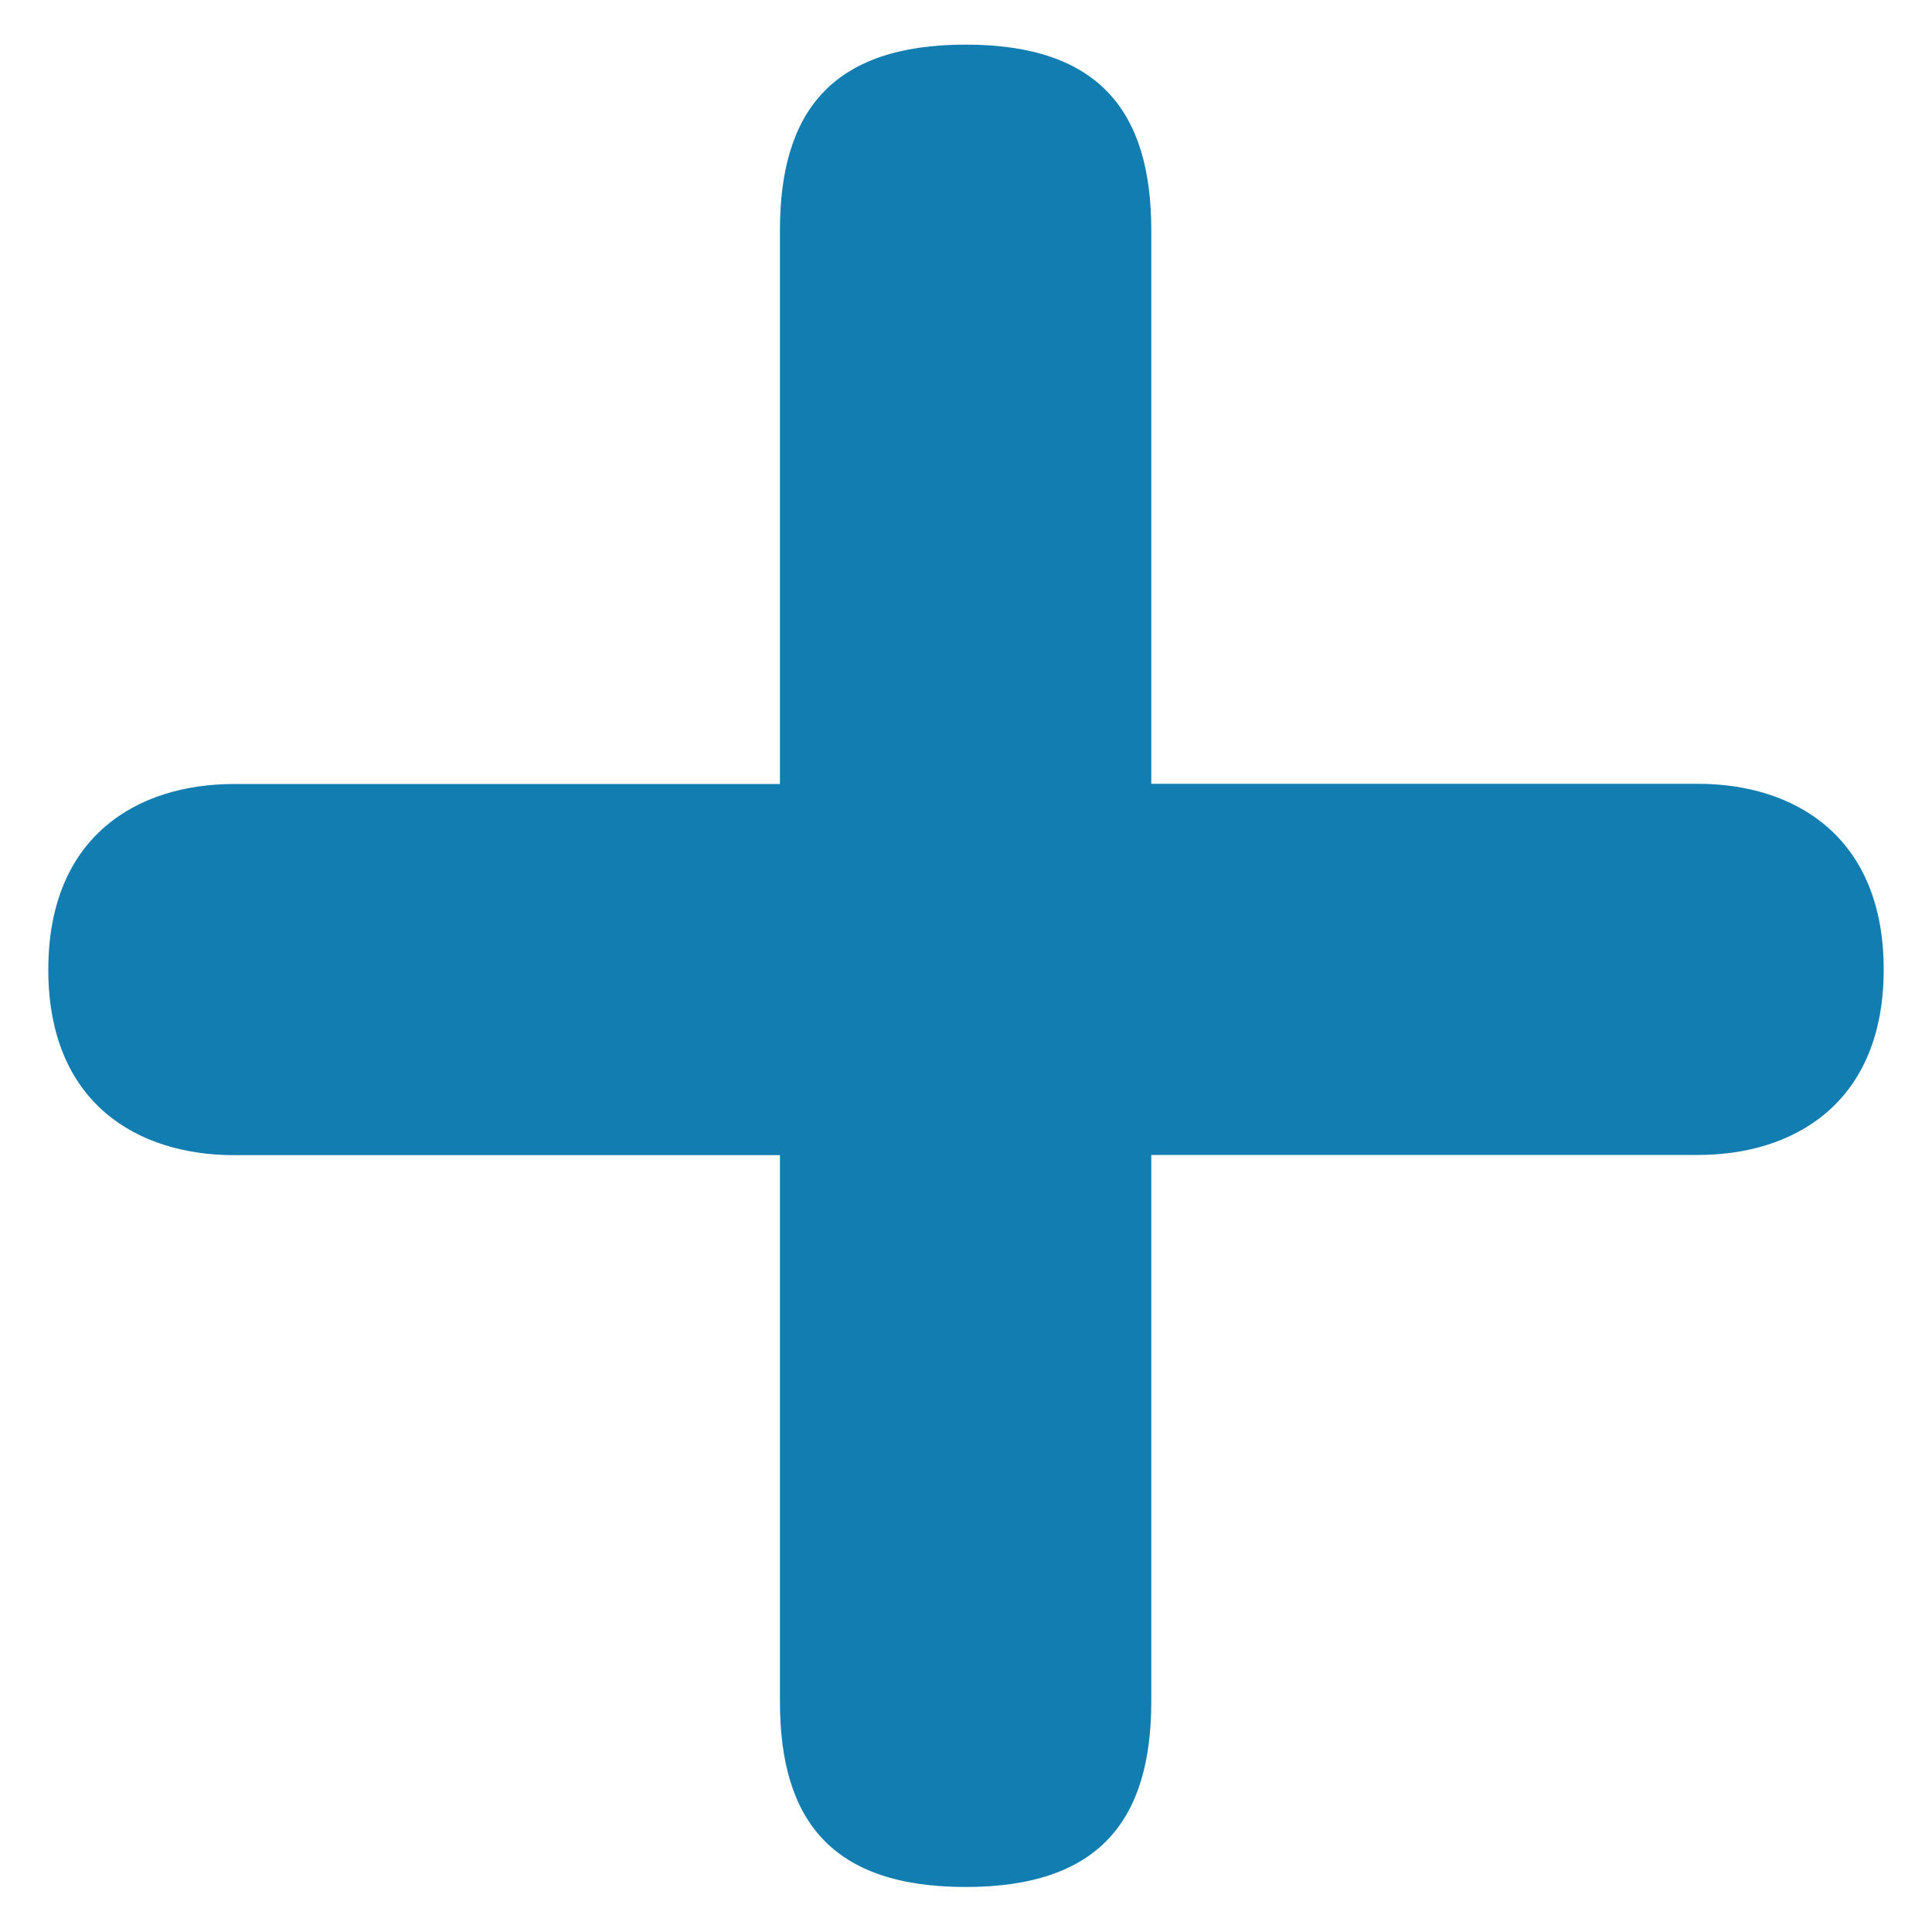 <?xml version="1.0" encoding="utf-8"?>
<!-- Generator: Adobe Illustrator 16.0.0, SVG Export Plug-In . SVG Version: 6.00 Build 0)  -->
<!DOCTYPE svg PUBLIC "-//W3C//DTD SVG 1.1//EN" "http://www.w3.org/Graphics/SVG/1.1/DTD/svg11.dtd">
<svg version="1.1" id="Layer_1" xmlns="http://www.w3.org/2000/svg" xmlns:xlink="http://www.w3.org/1999/xlink" x="0px" y="0px"
	 width="10px" height="10px" viewBox="0 0 10 10" enable-background="new 0 0 10 10" xml:space="preserve">
<g>
	<path fill="#127DB0" d="M4.037,1.192c0-0.615,0.27-0.961,0.961-0.961s0.961,0.346,0.961,0.961v2.865h2.83
		c0.497,0,0.961,0.27,0.961,0.961c0,0.691-0.464,0.96-0.961,0.96h-2.83v2.828c0,0.615-0.269,0.961-0.961,0.961
		S4.037,9.423,4.037,8.808V5.979H1.211c-0.499,0-0.961-0.269-0.961-0.96c0-0.692,0.462-0.961,0.961-0.961h2.826V1.192z"/>
</g>
</svg>



